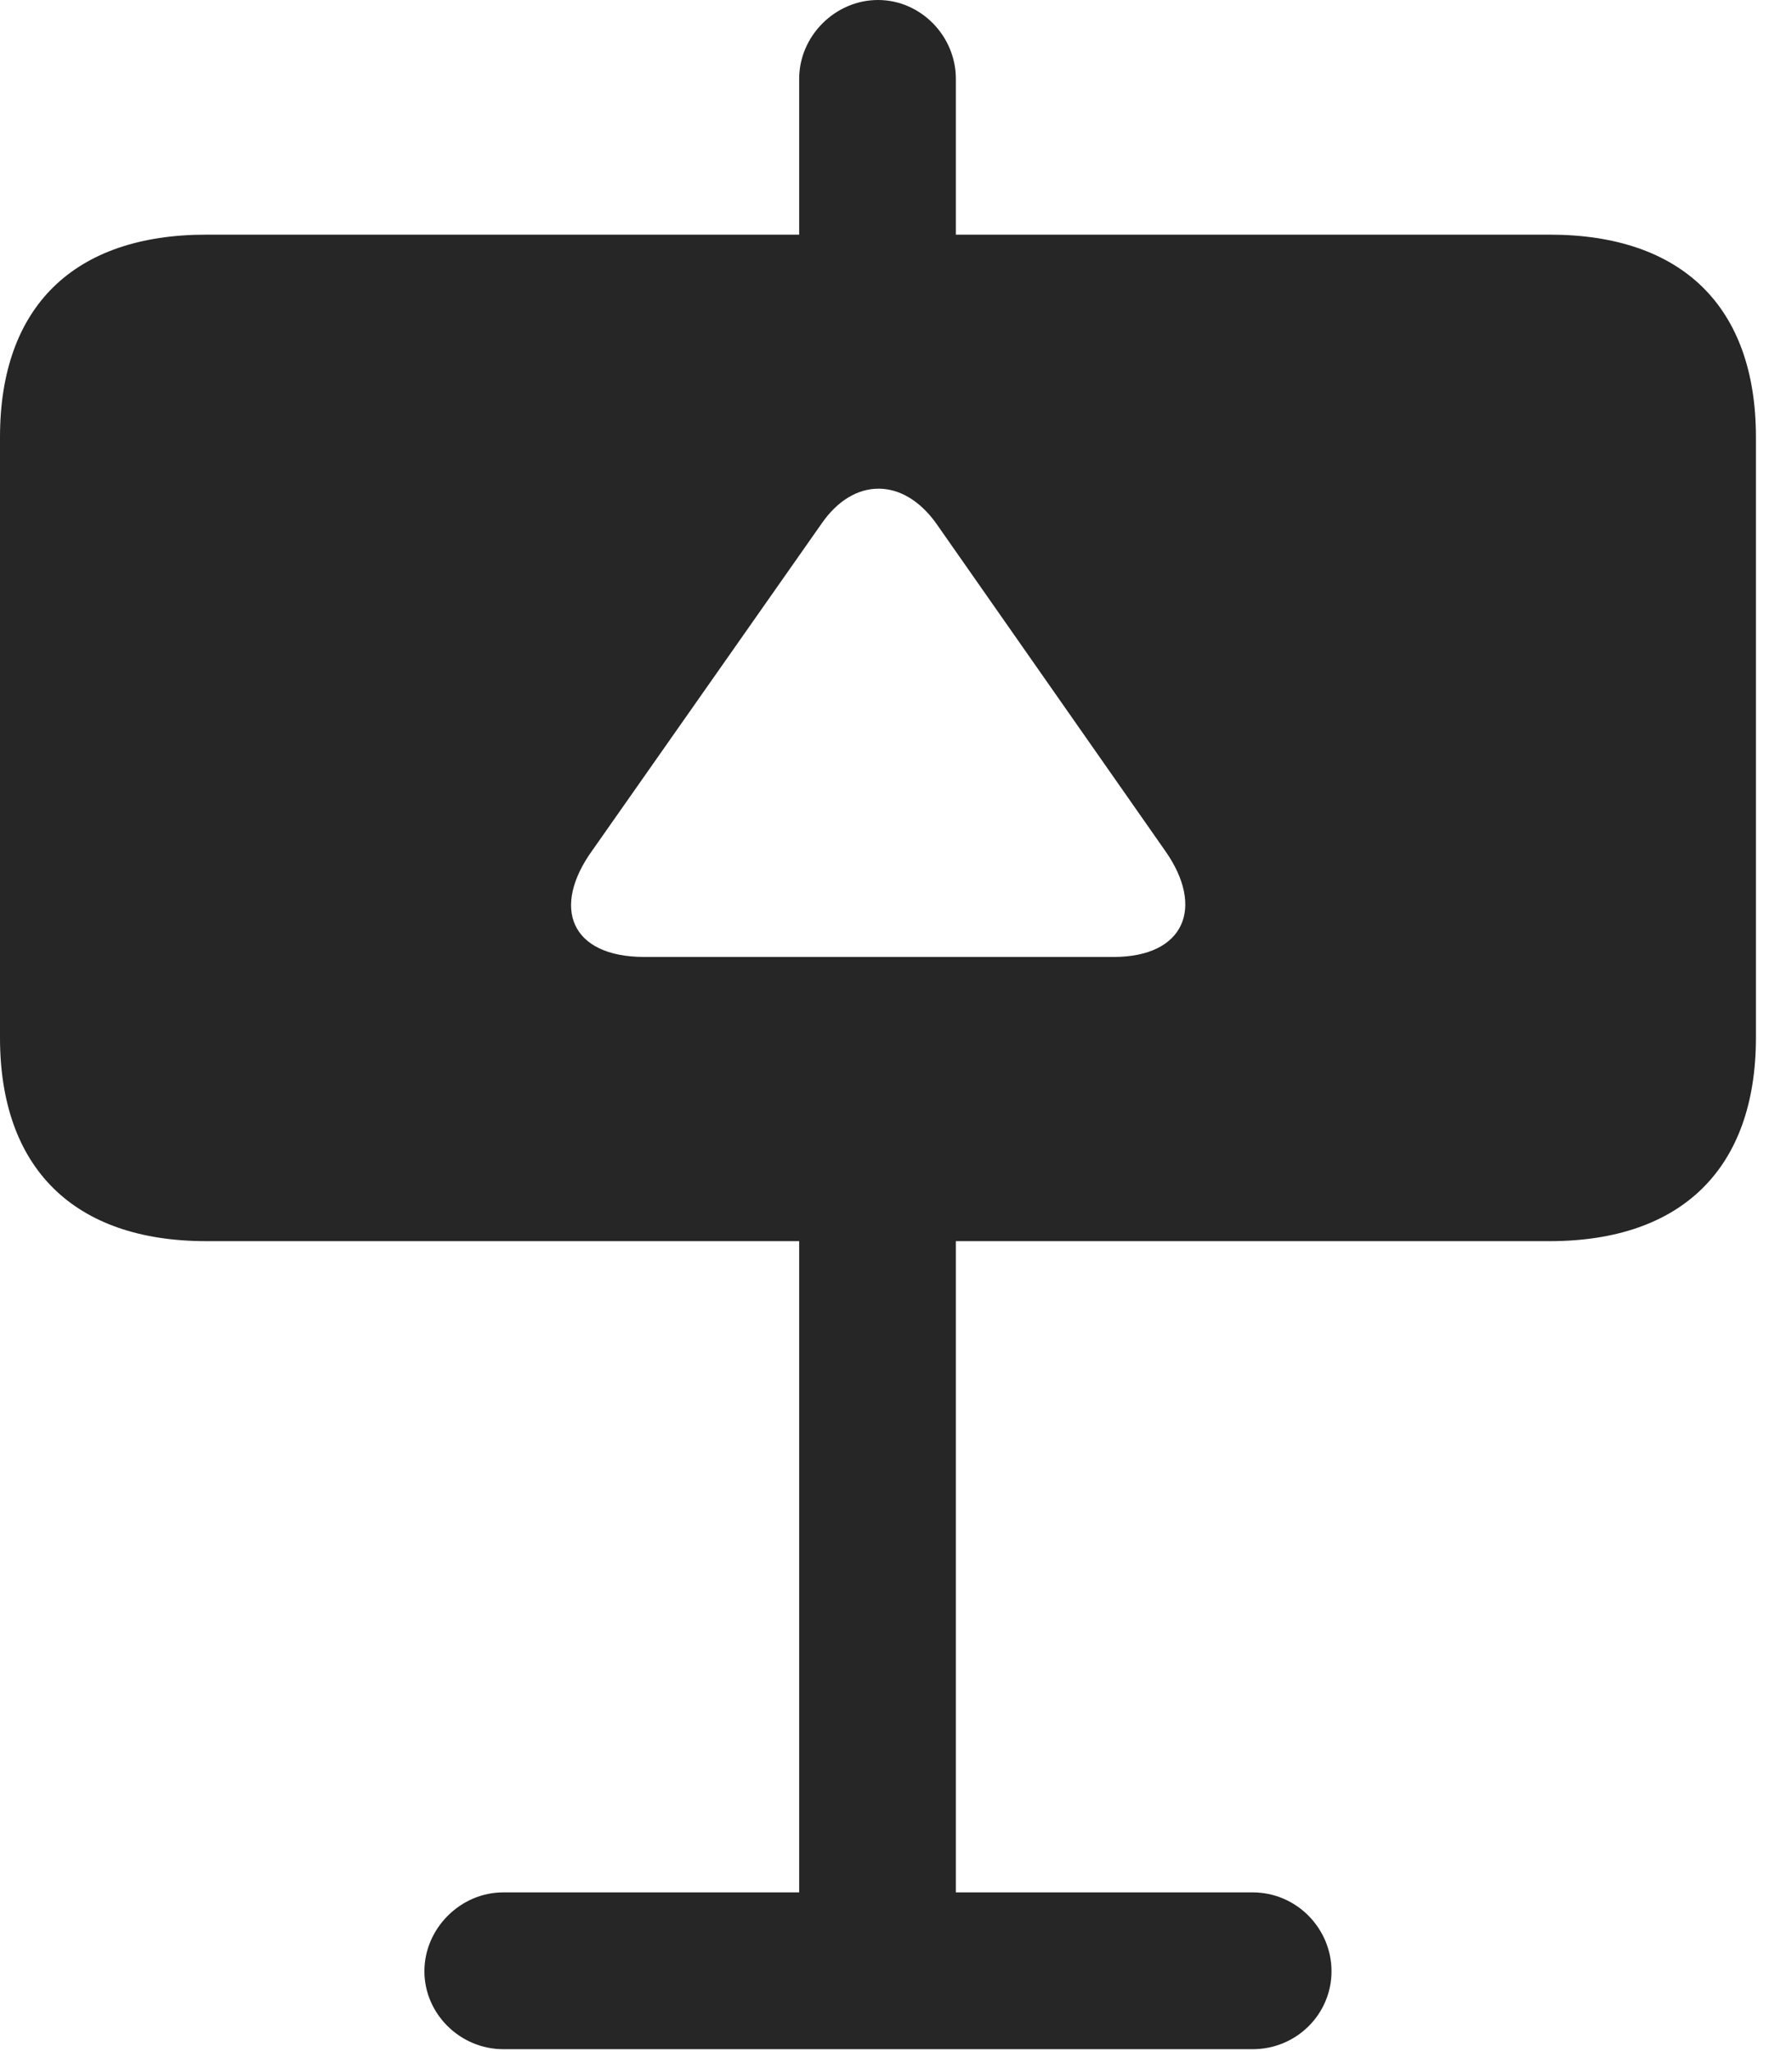 <?xml version="1.0" encoding="UTF-8"?>
<!--Generator: Apple Native CoreSVG 326-->
<!DOCTYPE svg
PUBLIC "-//W3C//DTD SVG 1.1//EN"
       "http://www.w3.org/Graphics/SVG/1.1/DTD/svg11.dtd">
<svg version="1.1" xmlns="http://www.w3.org/2000/svg" xmlns:xlink="http://www.w3.org/1999/xlink" viewBox="0 0 17.979 20.576">
 <g>
  <rect height="20.576" opacity="0" width="17.979" x="0" y="0"/>
  <path d="M9.59 0.791L9.59 2.354L15.547 2.354C16.875 2.354 17.617 3.076 17.617 4.385L17.617 10.41C17.617 11.719 16.875 12.451 15.547 12.451L9.59 12.451L9.59 18.984L12.568 18.984C13.008 18.984 13.359 19.346 13.359 19.775C13.359 20.205 13.008 20.557 12.568 20.557L5.049 20.557C4.619 20.557 4.258 20.205 4.258 19.775C4.258 19.346 4.619 18.984 5.049 18.984L8.018 18.984L8.018 12.451L2.07 12.451C0.742 12.451 0 11.719 0 10.41L0 4.385C0 3.076 0.742 2.354 2.07 2.354L8.018 2.354L8.018 0.791C8.018 0.361 8.379 0 8.809 0C9.238 0 9.59 0.361 9.59 0.791ZM8.242 5.254L5.947 8.525C5.527 9.102 5.723 9.6 6.465 9.6L11.172 9.6C11.885 9.6 12.09 9.102 11.69 8.535L9.395 5.254C9.062 4.785 8.564 4.785 8.242 5.254Z" fill="black" fill-opacity="0.85"/>
 </g>
</svg>
